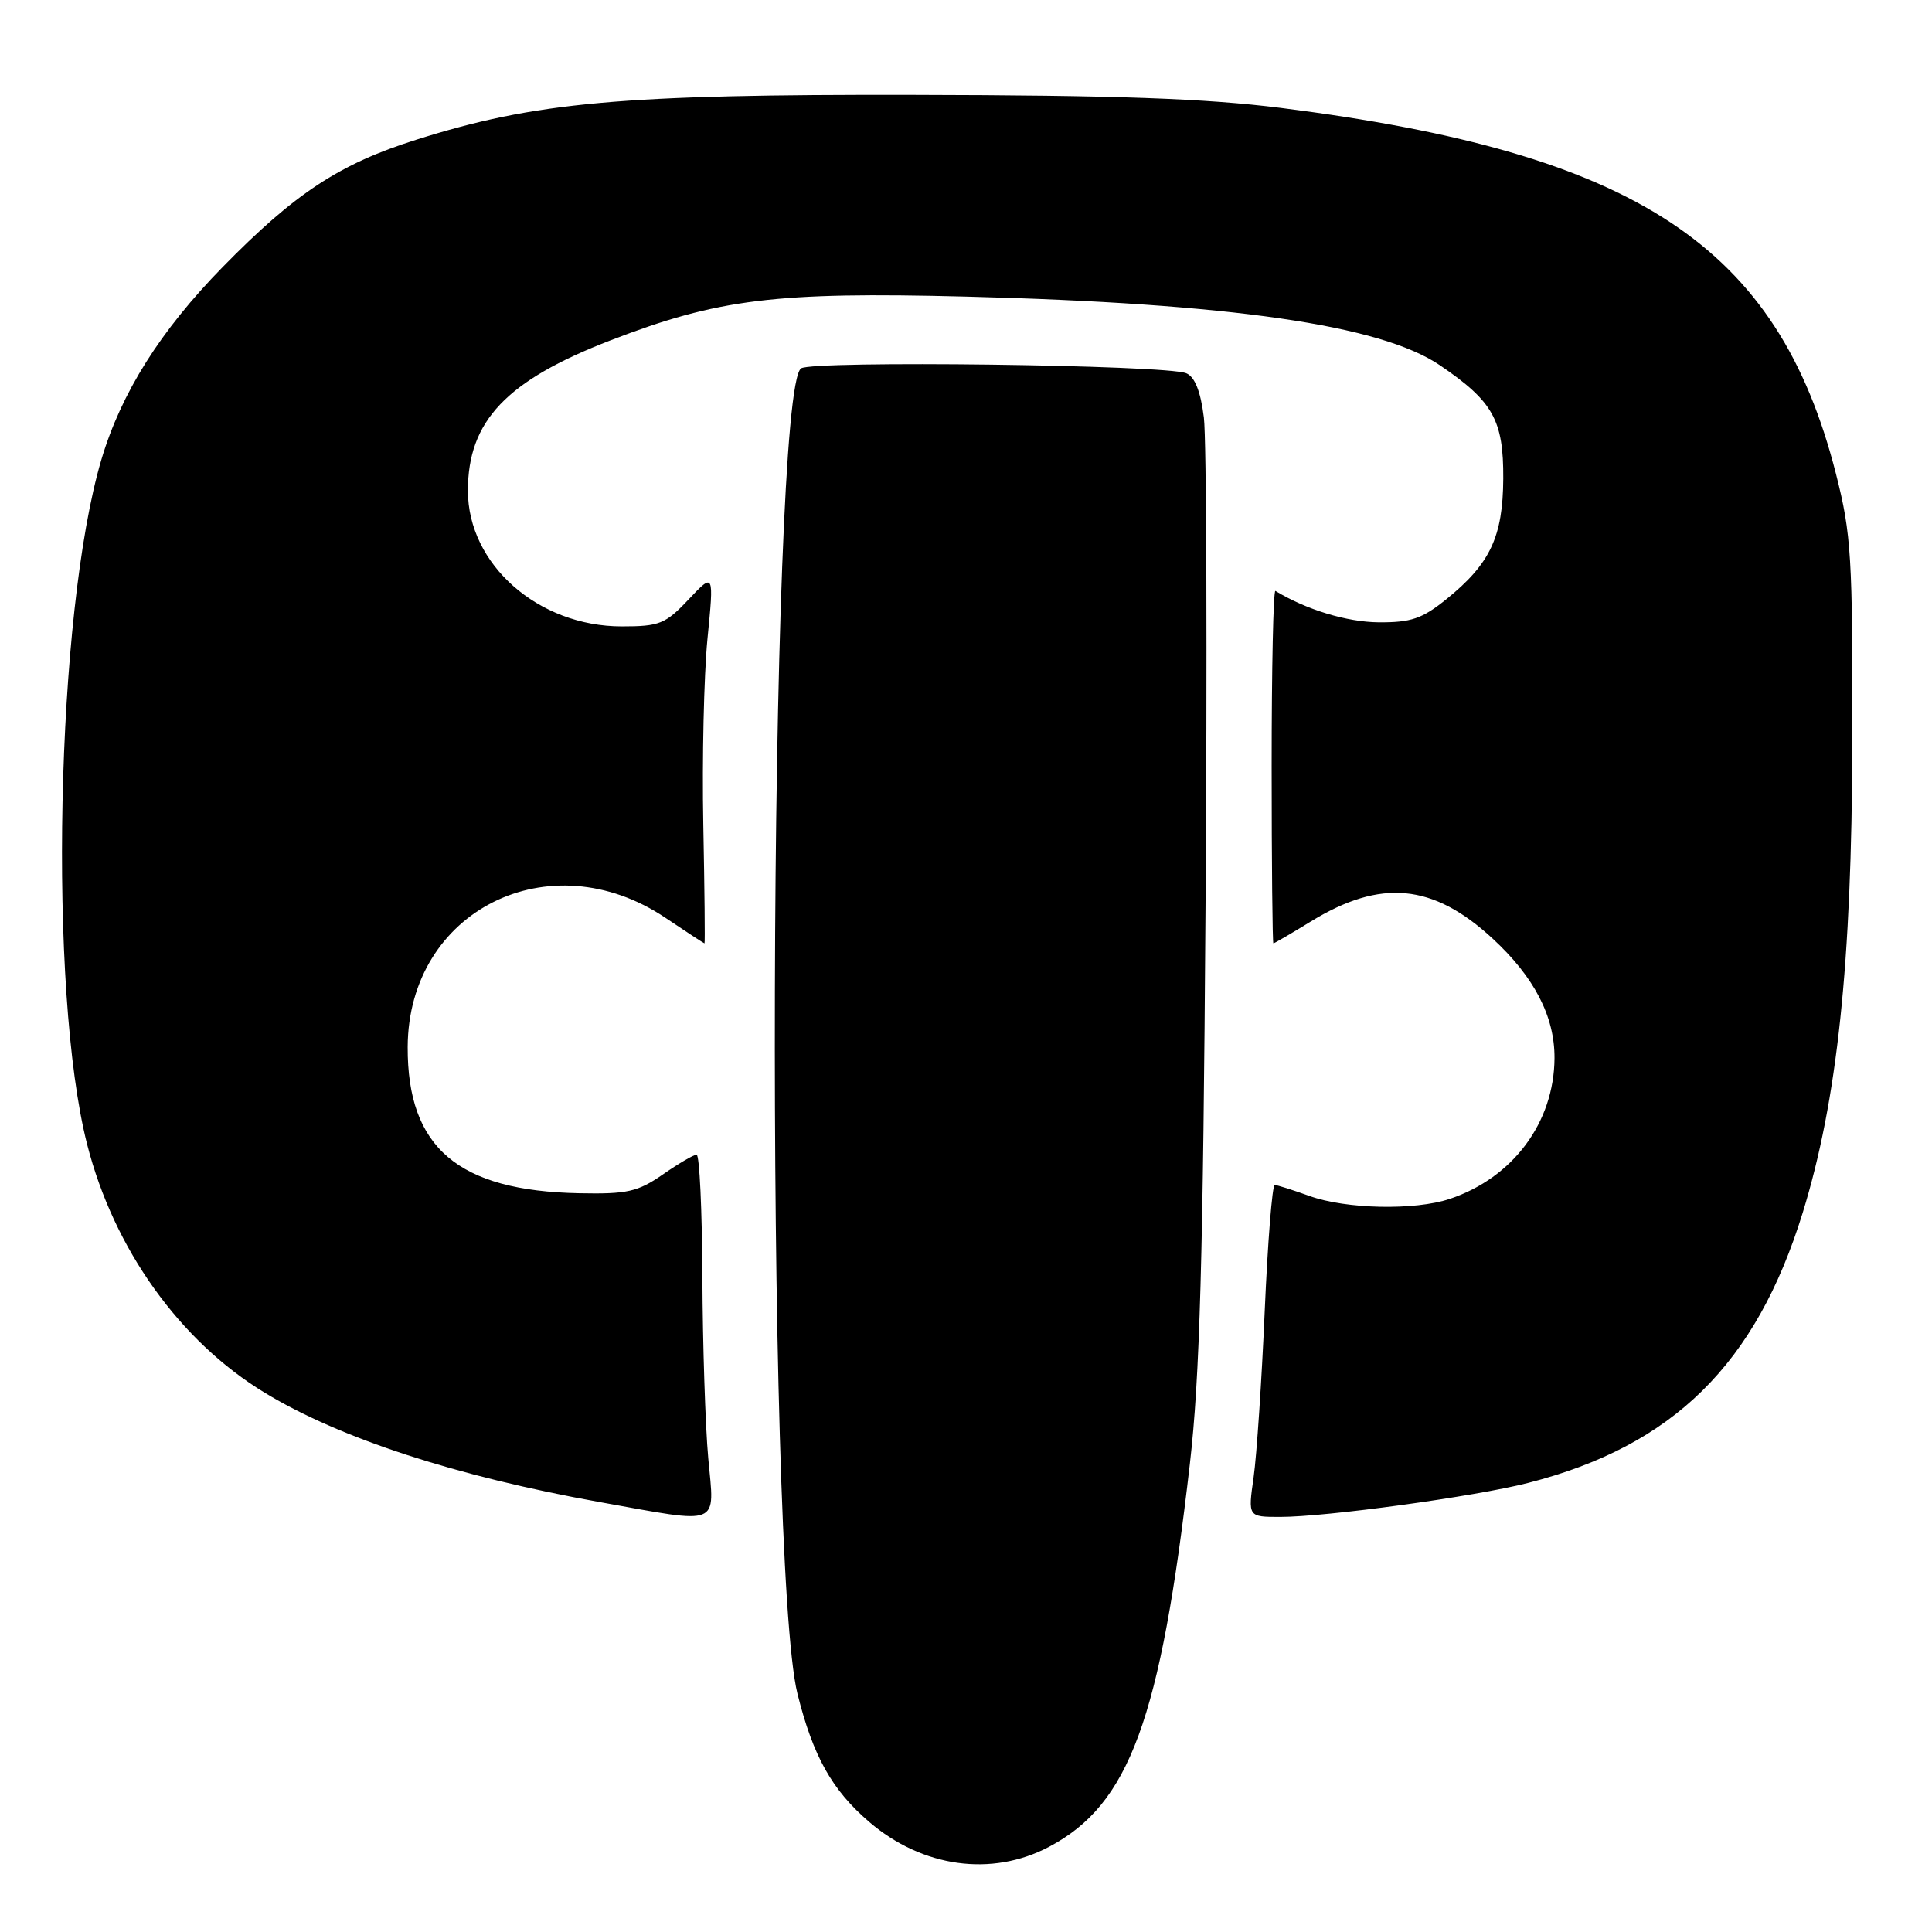 <?xml version="1.0" encoding="UTF-8" standalone="no"?>
<!DOCTYPE svg PUBLIC "-//W3C//DTD SVG 1.1//EN" "http://www.w3.org/Graphics/SVG/1.1/DTD/svg11.dtd" >
<svg xmlns="http://www.w3.org/2000/svg" xmlns:xlink="http://www.w3.org/1999/xlink" version="1.1" viewBox="0 0 256 256">
 <g >
 <path fill="currentColor"
d=" M 139.01 244.71 C 149.65 239.09 153.76 227.90 157.66 194.00 C 158.98 182.55 159.42 166.97 159.74 120.00 C 159.97 87.27 159.87 58.18 159.52 55.33 C 159.09 51.86 158.32 49.93 157.19 49.46 C 154.55 48.34 107.69 47.75 106.15 48.81 C 101.81 51.80 101.39 207.23 105.67 224.44 C 107.74 232.72 110.24 237.19 115.18 241.42 C 122.23 247.46 131.42 248.73 139.01 244.71 Z  M 93.85 193.25 C 93.46 188.99 93.11 178.19 93.07 169.25 C 93.03 160.31 92.69 153.00 92.30 153.00 C 91.92 153.00 89.90 154.18 87.82 155.63 C 84.51 157.92 83.10 158.24 76.76 158.11 C 60.69 157.80 53.97 152.07 54.02 138.73 C 54.10 120.65 72.83 111.29 88.21 121.64 C 90.96 123.49 93.27 125.00 93.35 125.00 C 93.43 125.00 93.36 117.91 93.19 109.25 C 93.02 100.59 93.27 89.53 93.74 84.68 C 94.61 75.86 94.61 75.86 91.24 79.43 C 88.18 82.68 87.38 83.00 82.39 83.00 C 71.31 83.00 62.00 74.79 62.00 65.02 C 62.00 55.79 67.09 50.43 80.87 45.11 C 95.18 39.59 102.77 38.66 127.98 39.30 C 163.08 40.20 182.94 43.07 190.78 48.39 C 197.85 53.19 199.23 55.67 199.19 63.42 C 199.14 71.13 197.46 74.70 191.66 79.39 C 188.44 81.99 186.97 82.49 182.66 82.46 C 178.47 82.42 173.12 80.80 169.00 78.30 C 168.72 78.14 168.50 88.57 168.50 101.50 C 168.50 114.43 168.61 125.00 168.73 125.00 C 168.86 125.00 171.11 123.69 173.73 122.08 C 182.96 116.43 189.88 117.08 197.75 124.34 C 203.29 129.44 206.01 134.69 205.98 140.21 C 205.93 148.72 200.48 156.06 192.10 158.86 C 187.47 160.41 178.35 160.22 173.50 158.47 C 171.30 157.68 169.23 157.02 168.91 157.02 C 168.58 157.01 167.98 164.54 167.58 173.75 C 167.18 182.96 166.52 192.86 166.11 195.75 C 165.36 201.00 165.36 201.00 169.63 201.00 C 175.74 201.00 195.45 198.30 202.50 196.49 C 221.71 191.57 232.67 180.78 238.87 160.69 C 243.46 145.82 245.38 127.60 245.44 98.50 C 245.50 73.75 245.31 70.77 243.27 62.77 C 235.57 32.56 216.90 20.26 169.73 14.30 C 159.71 13.04 147.88 12.62 121.00 12.57 C 82.33 12.49 70.94 13.52 55.14 18.52 C 44.97 21.73 39.09 25.60 29.50 35.39 C 21.25 43.82 16.07 52.05 13.44 60.88 C 7.41 81.20 6.36 131.32 11.55 151.65 C 15.08 165.48 23.82 177.71 35.07 184.54 C 45.01 190.58 60.49 195.63 79.50 199.04 C 95.72 201.95 94.68 202.37 93.85 193.25 Z "/>
</g>
</svg>